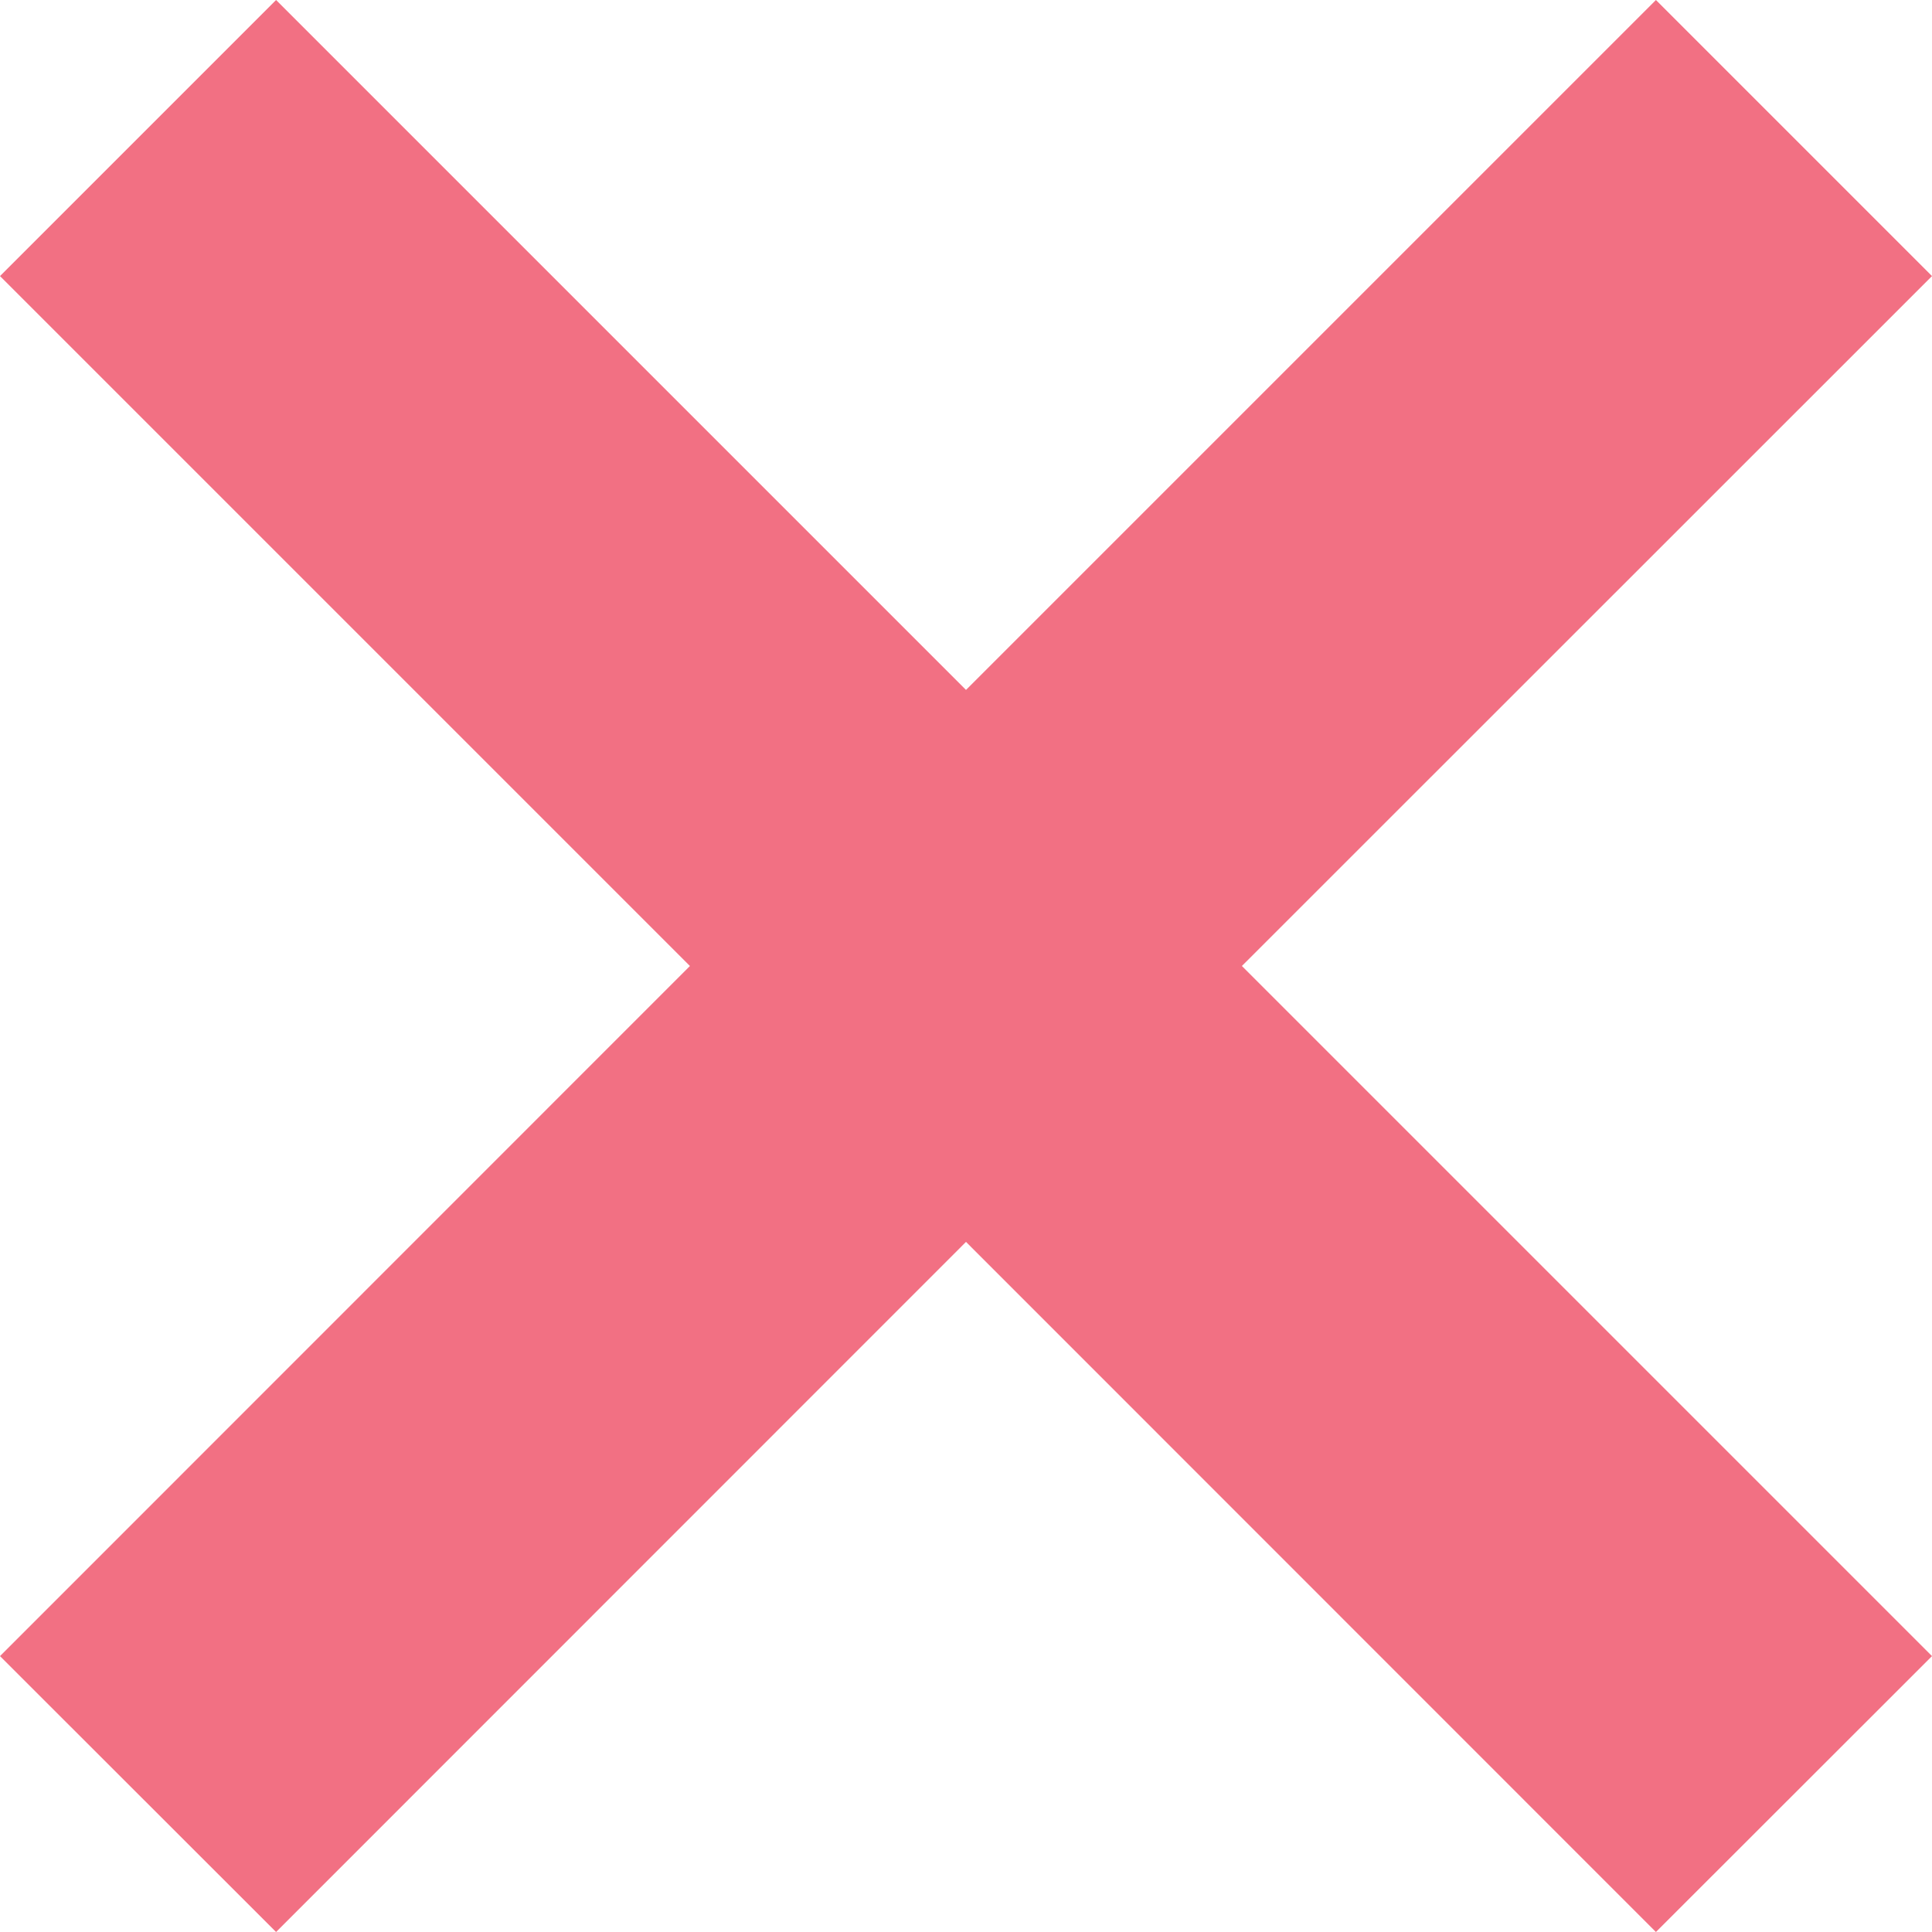 <svg width="10" height="10" fill="none" xmlns="http://www.w3.org/2000/svg"><path d="M10 1.429L8.571 0 5 3.571 1.429 0 0 1.429 3.571 5 0 8.572 1.429 10 5 6.428 8.571 10 10 8.572 6.428 5 10 1.429z" fill="#F27083"/></svg>